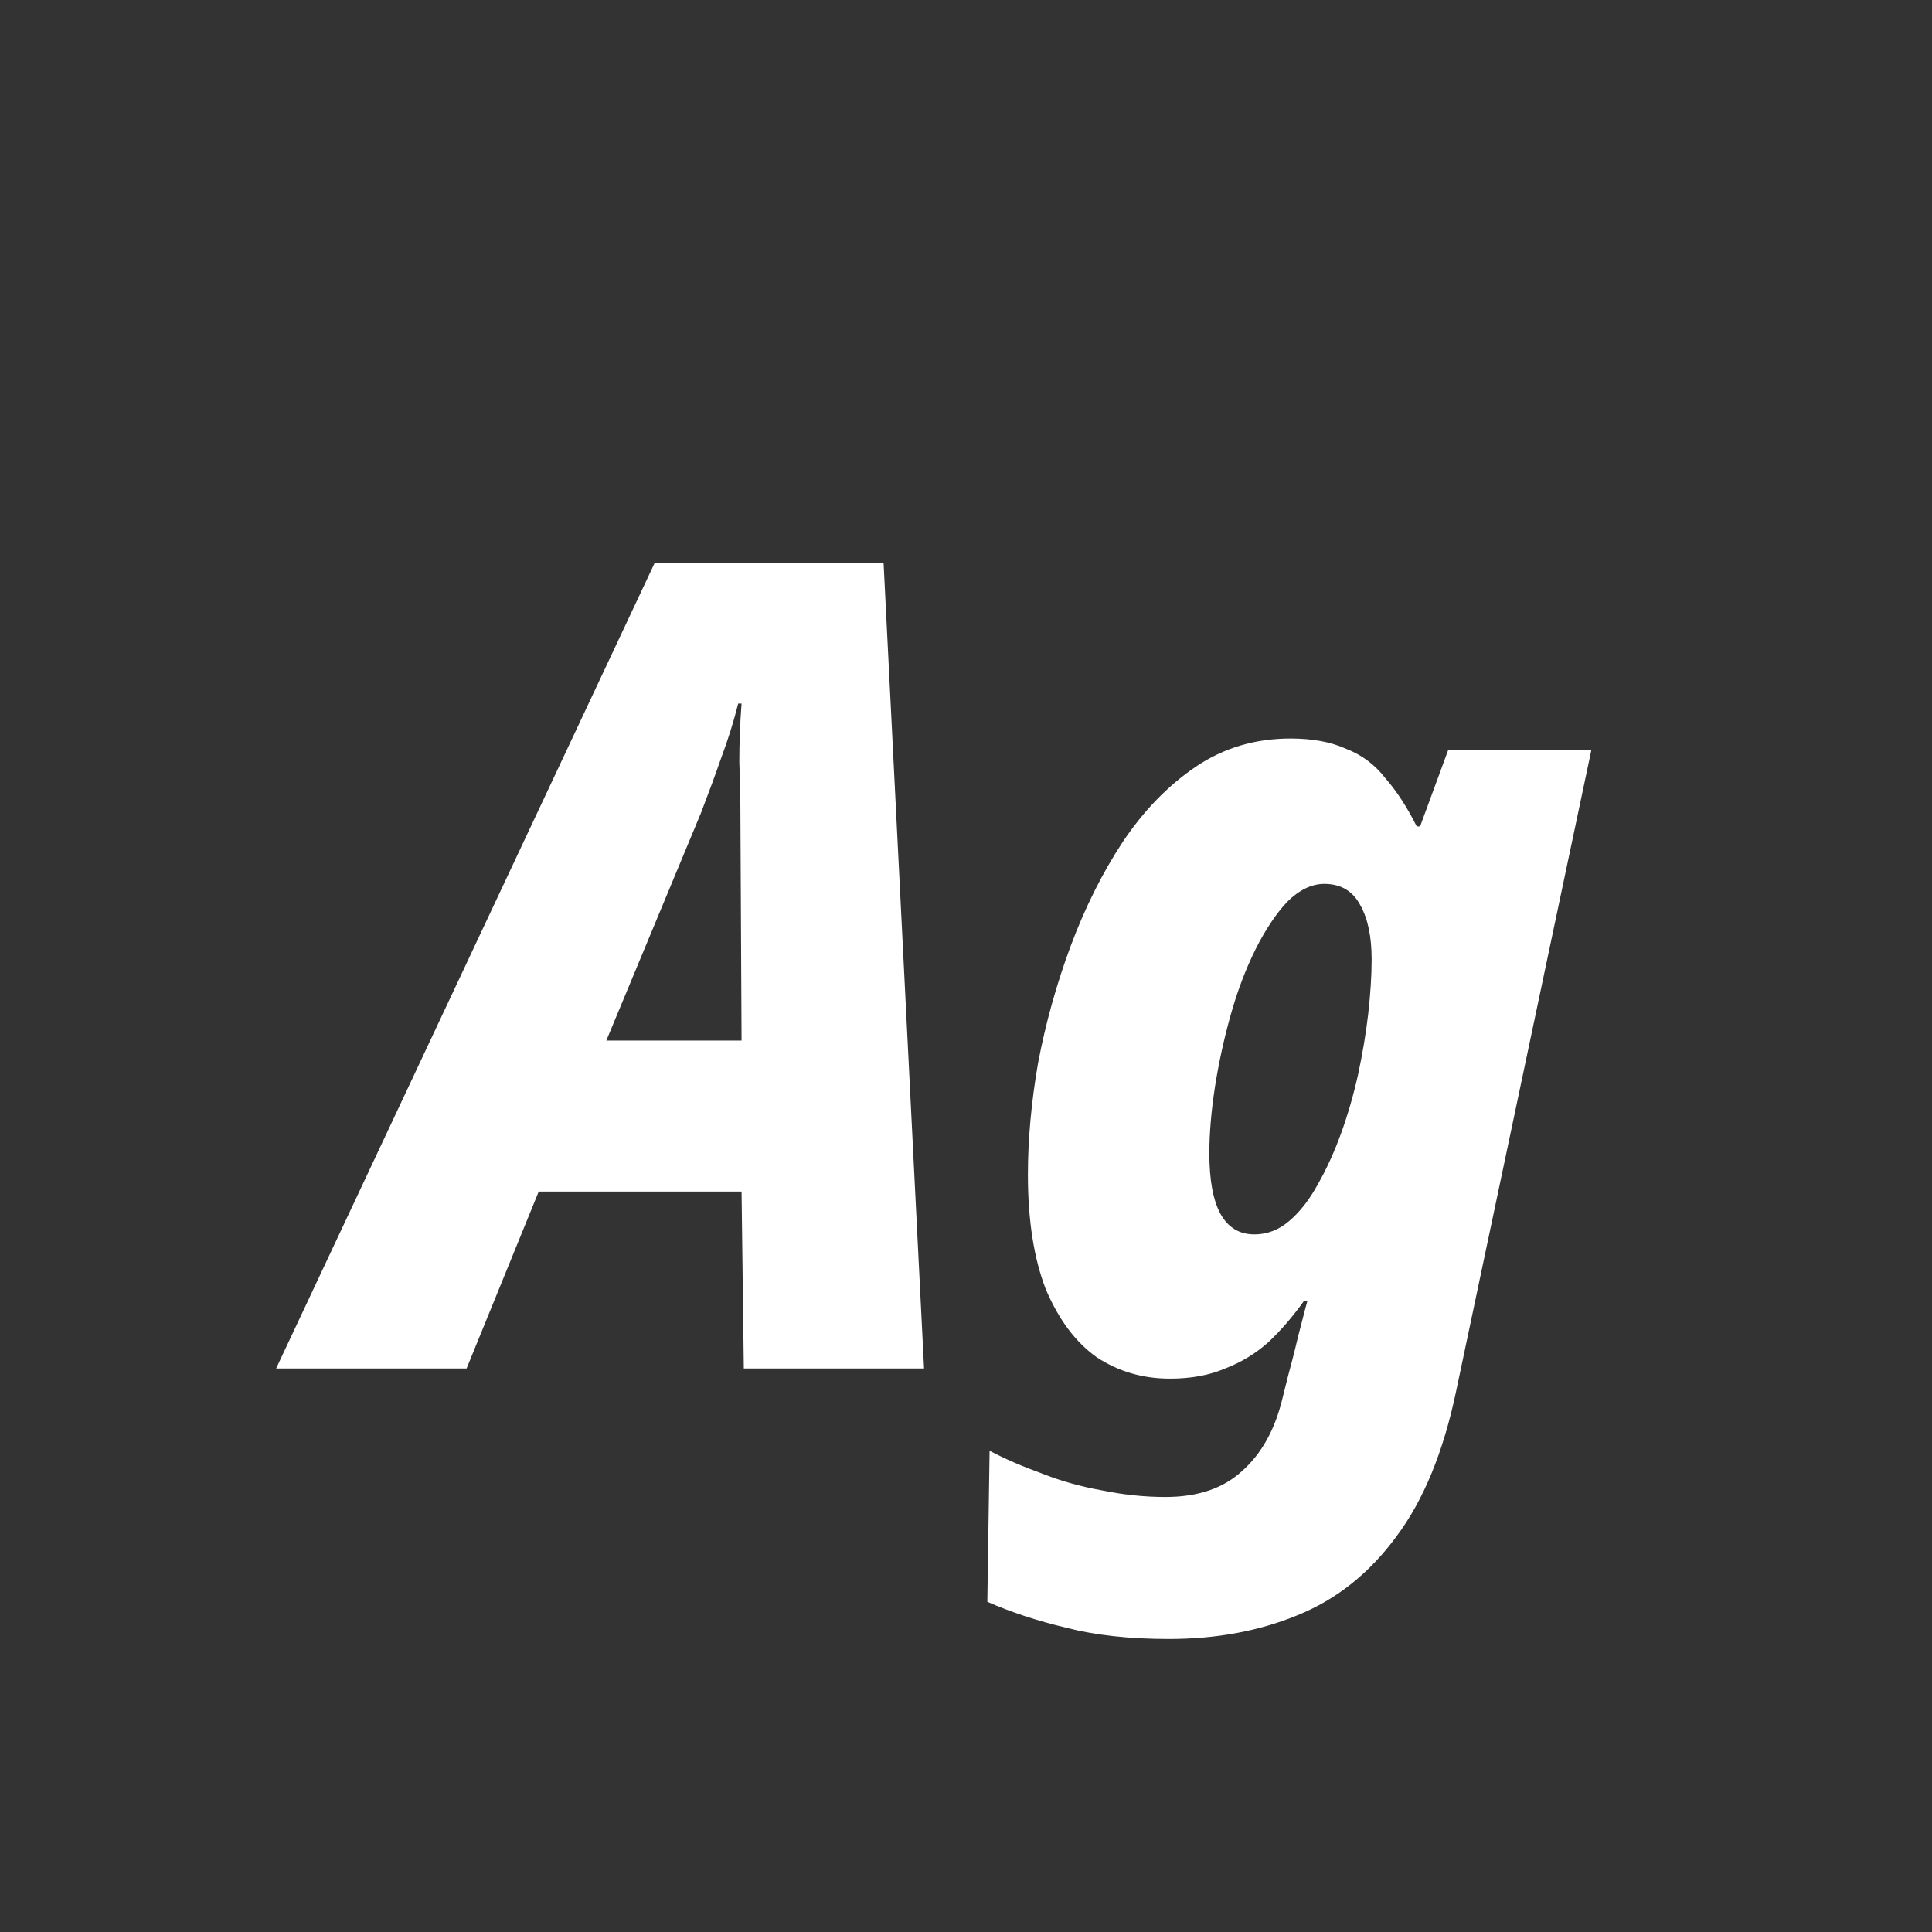 <svg width="24" height="24" viewBox="0 0 24 24" fill="none" xmlns="http://www.w3.org/2000/svg">
<rect x="0" y="0" width="24" height="24" fill="#333333" stroke="none"/>
<path d="M3.43 17L8.134 6.99H10.976L11.479 17H9.24L9.212 14.802H6.692L5.796 17H3.43ZM7.532 12.926H9.212L9.198 10.182C9.198 9.94 9.193 9.702 9.184 9.468C9.184 9.226 9.193 8.983 9.212 8.74H9.17C9.114 8.964 9.044 9.188 8.96 9.412C8.885 9.627 8.801 9.856 8.708 10.098L7.532 12.926ZM14.519 20.36C14.034 20.36 13.609 20.314 13.245 20.22C12.891 20.136 12.564 20.029 12.265 19.898L12.293 18.022C12.489 18.125 12.704 18.218 12.937 18.302C13.171 18.395 13.418 18.465 13.679 18.512C13.95 18.568 14.216 18.596 14.477 18.596C14.879 18.596 15.196 18.489 15.429 18.274C15.672 18.059 15.84 17.756 15.933 17.364L16.003 17.084C16.031 16.982 16.059 16.874 16.087 16.762C16.115 16.641 16.143 16.529 16.171 16.426C16.199 16.314 16.223 16.226 16.241 16.16H16.199C16.059 16.356 15.91 16.529 15.751 16.678C15.593 16.818 15.415 16.925 15.219 17C15.023 17.084 14.795 17.126 14.533 17.126C14.197 17.126 13.894 17.038 13.623 16.86C13.362 16.674 13.152 16.393 12.993 16.02C12.844 15.637 12.769 15.162 12.769 14.592C12.769 14.153 12.811 13.691 12.895 13.206C12.989 12.711 13.124 12.226 13.301 11.75C13.479 11.274 13.693 10.845 13.945 10.462C14.207 10.07 14.51 9.758 14.855 9.524C15.201 9.291 15.593 9.174 16.031 9.174C16.302 9.174 16.531 9.216 16.717 9.3C16.913 9.375 17.077 9.496 17.207 9.664C17.347 9.823 17.478 10.024 17.599 10.266H17.641L17.991 9.314H19.769L18.089 17.28C17.931 18.036 17.683 18.638 17.347 19.086C17.011 19.544 16.601 19.87 16.115 20.066C15.639 20.262 15.107 20.36 14.519 20.36ZM15.583 15.334C15.742 15.334 15.887 15.278 16.017 15.166C16.148 15.054 16.265 14.905 16.367 14.718C16.479 14.522 16.577 14.307 16.661 14.074C16.745 13.841 16.815 13.598 16.871 13.346C16.927 13.085 16.969 12.833 16.997 12.59C17.025 12.338 17.039 12.114 17.039 11.918C17.039 11.638 16.993 11.414 16.899 11.246C16.806 11.069 16.657 10.98 16.451 10.98C16.293 10.98 16.139 11.055 15.989 11.204C15.849 11.354 15.719 11.55 15.597 11.792C15.476 12.035 15.373 12.306 15.289 12.604C15.205 12.903 15.14 13.201 15.093 13.5C15.047 13.799 15.023 14.074 15.023 14.326C15.023 14.662 15.07 14.914 15.163 15.082C15.257 15.25 15.397 15.334 15.583 15.334Z" fill="white"/>
</svg>
